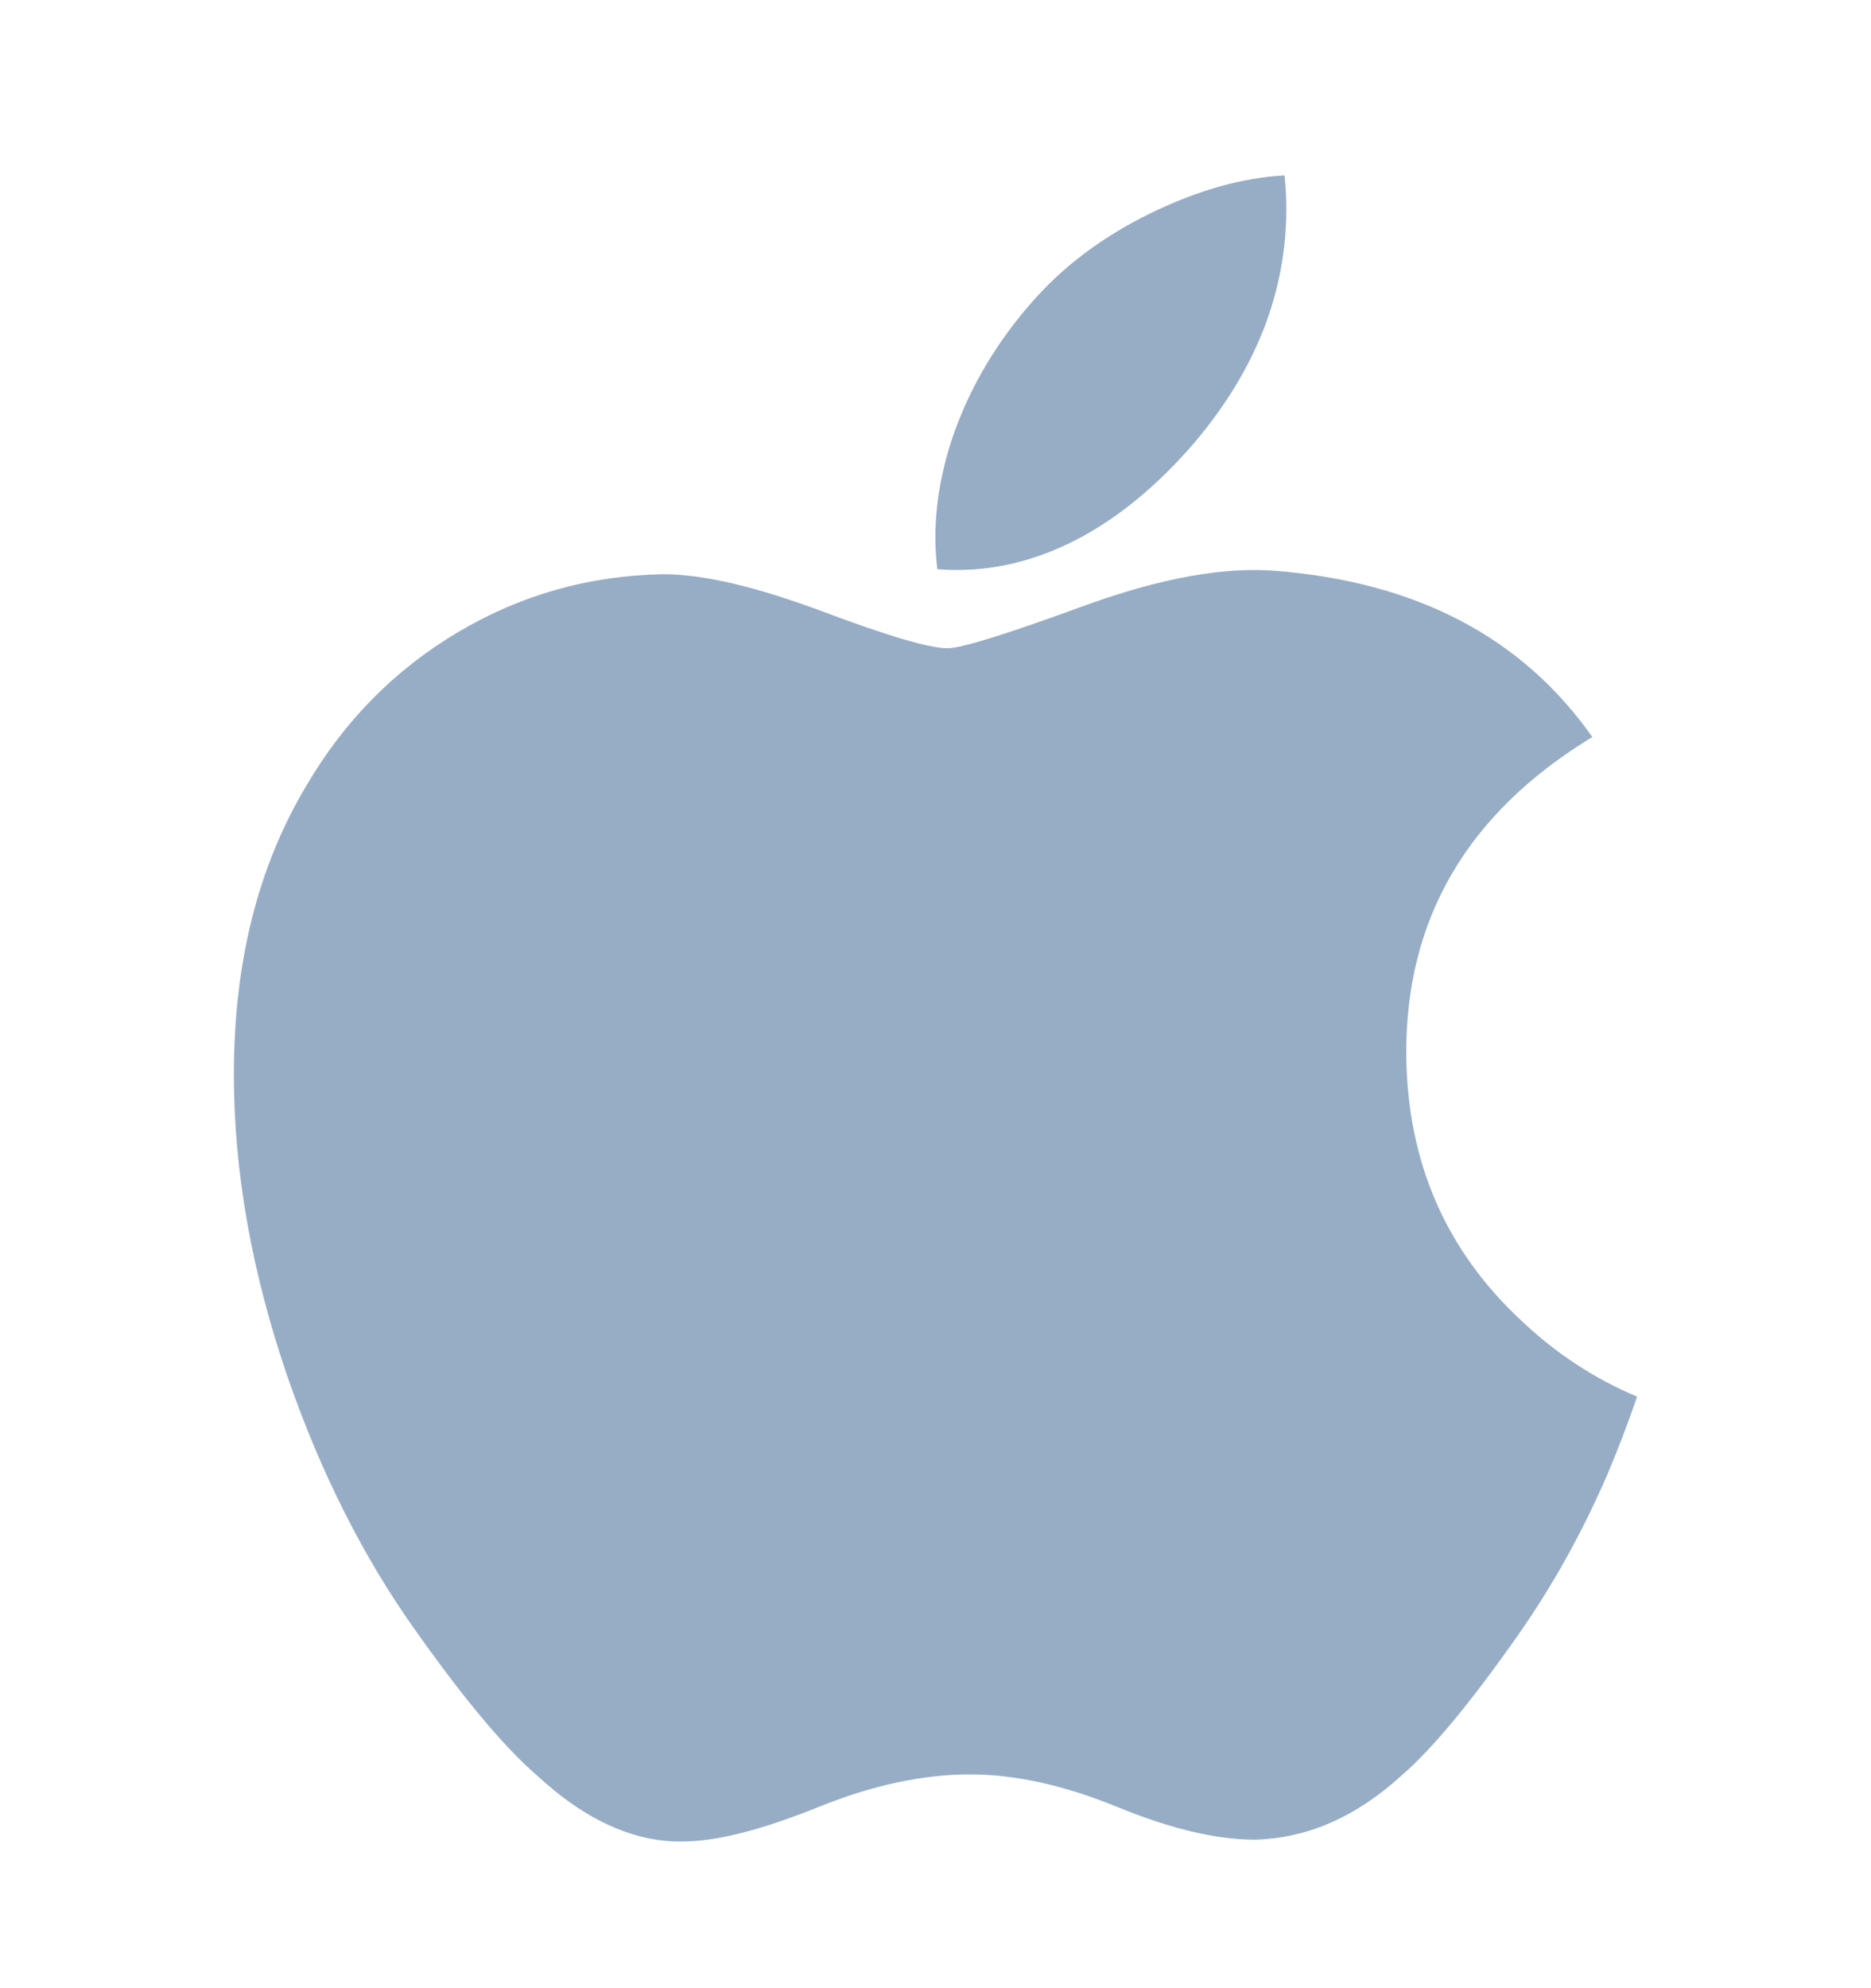 <svg width="16" height="17" viewBox="0 0 16 17" fill="none" xmlns="http://www.w3.org/2000/svg">
<path d="M13.748 12.602C13.533 13.1 13.278 13.558 12.983 13.979C12.58 14.554 12.25 14.951 11.996 15.172C11.602 15.534 11.18 15.72 10.728 15.73C10.403 15.73 10.012 15.638 9.556 15.451C9.099 15.264 8.68 15.172 8.295 15.172C7.893 15.172 7.461 15.264 6.999 15.451C6.536 15.638 6.163 15.736 5.878 15.745C5.445 15.764 5.013 15.573 4.582 15.172C4.306 14.932 3.962 14.52 3.55 13.937C3.107 13.315 2.743 12.593 2.458 11.77C2.153 10.88 2 10.02 2 9.186C2 8.231 2.206 7.408 2.62 6.718C2.944 6.164 3.376 5.726 3.917 5.405C4.458 5.084 5.042 4.921 5.671 4.91C6.016 4.91 6.467 5.017 7.028 5.226C7.587 5.436 7.947 5.543 8.104 5.543C8.222 5.543 8.621 5.418 9.298 5.17C9.937 4.94 10.477 4.844 10.919 4.882C12.118 4.979 13.019 5.451 13.617 6.302C12.546 6.952 12.015 7.862 12.026 9.029C12.036 9.938 12.365 10.694 13.013 11.295C13.307 11.573 13.635 11.789 14 11.942C13.921 12.171 13.837 12.391 13.748 12.602ZM11 1.785C11 2.497 10.739 3.163 10.22 3.778C9.594 4.51 8.837 4.933 8.016 4.867C8.005 4.781 7.999 4.691 7.999 4.597C7.999 3.913 8.297 3.181 8.826 2.582C9.09 2.279 9.425 2.027 9.833 1.826C10.239 1.628 10.623 1.519 10.985 1.5C10.995 1.595 11 1.69 11 1.785V1.785Z" fill="#97ADC6"/>
</svg>
